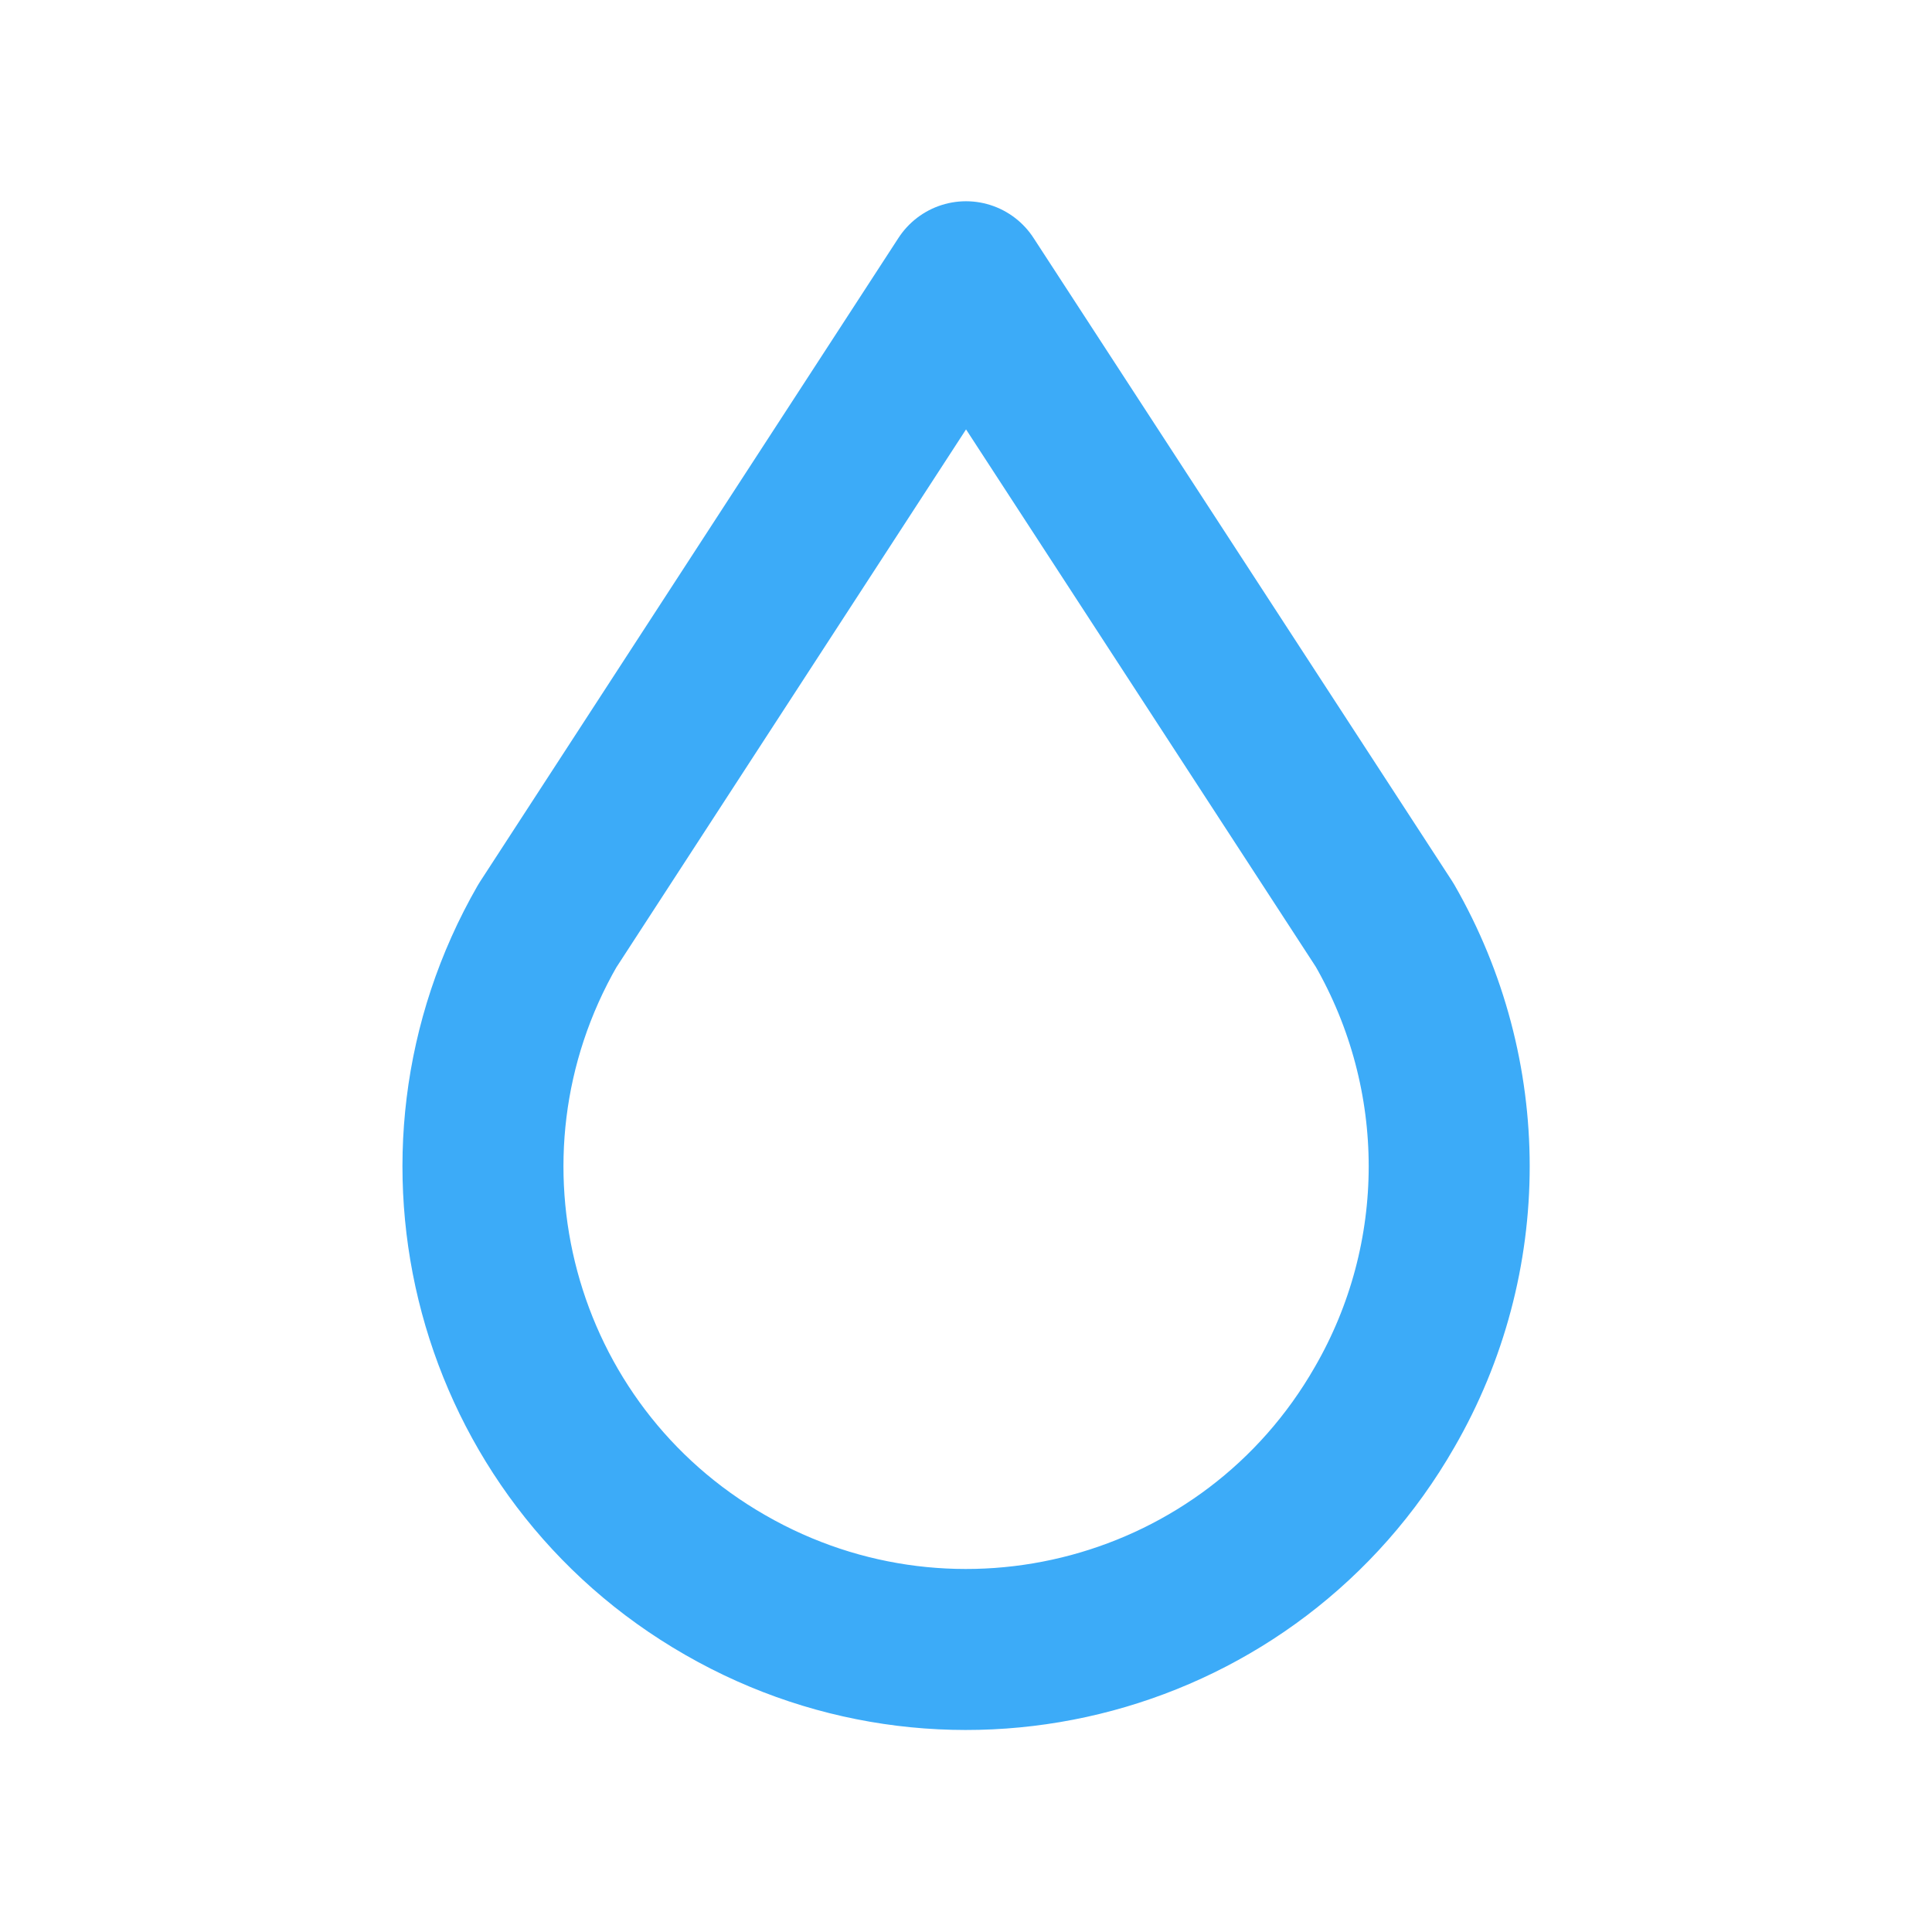 <svg viewBox="0 0 24 24" xmlns="http://www.w3.org/2000/svg"><path d="m6.8 11.5c-1.65 2.87-.67 6.54 2.21 8.19 2.87 1.65 6.54.67 8.19-2.21 1.07-1.85 1.07-4.13 0-5.99l-5.2-7.99z" fill="none" stroke="#3cabf8" stroke-linecap="round" stroke-linejoin="round" stroke-width="2"/></svg>